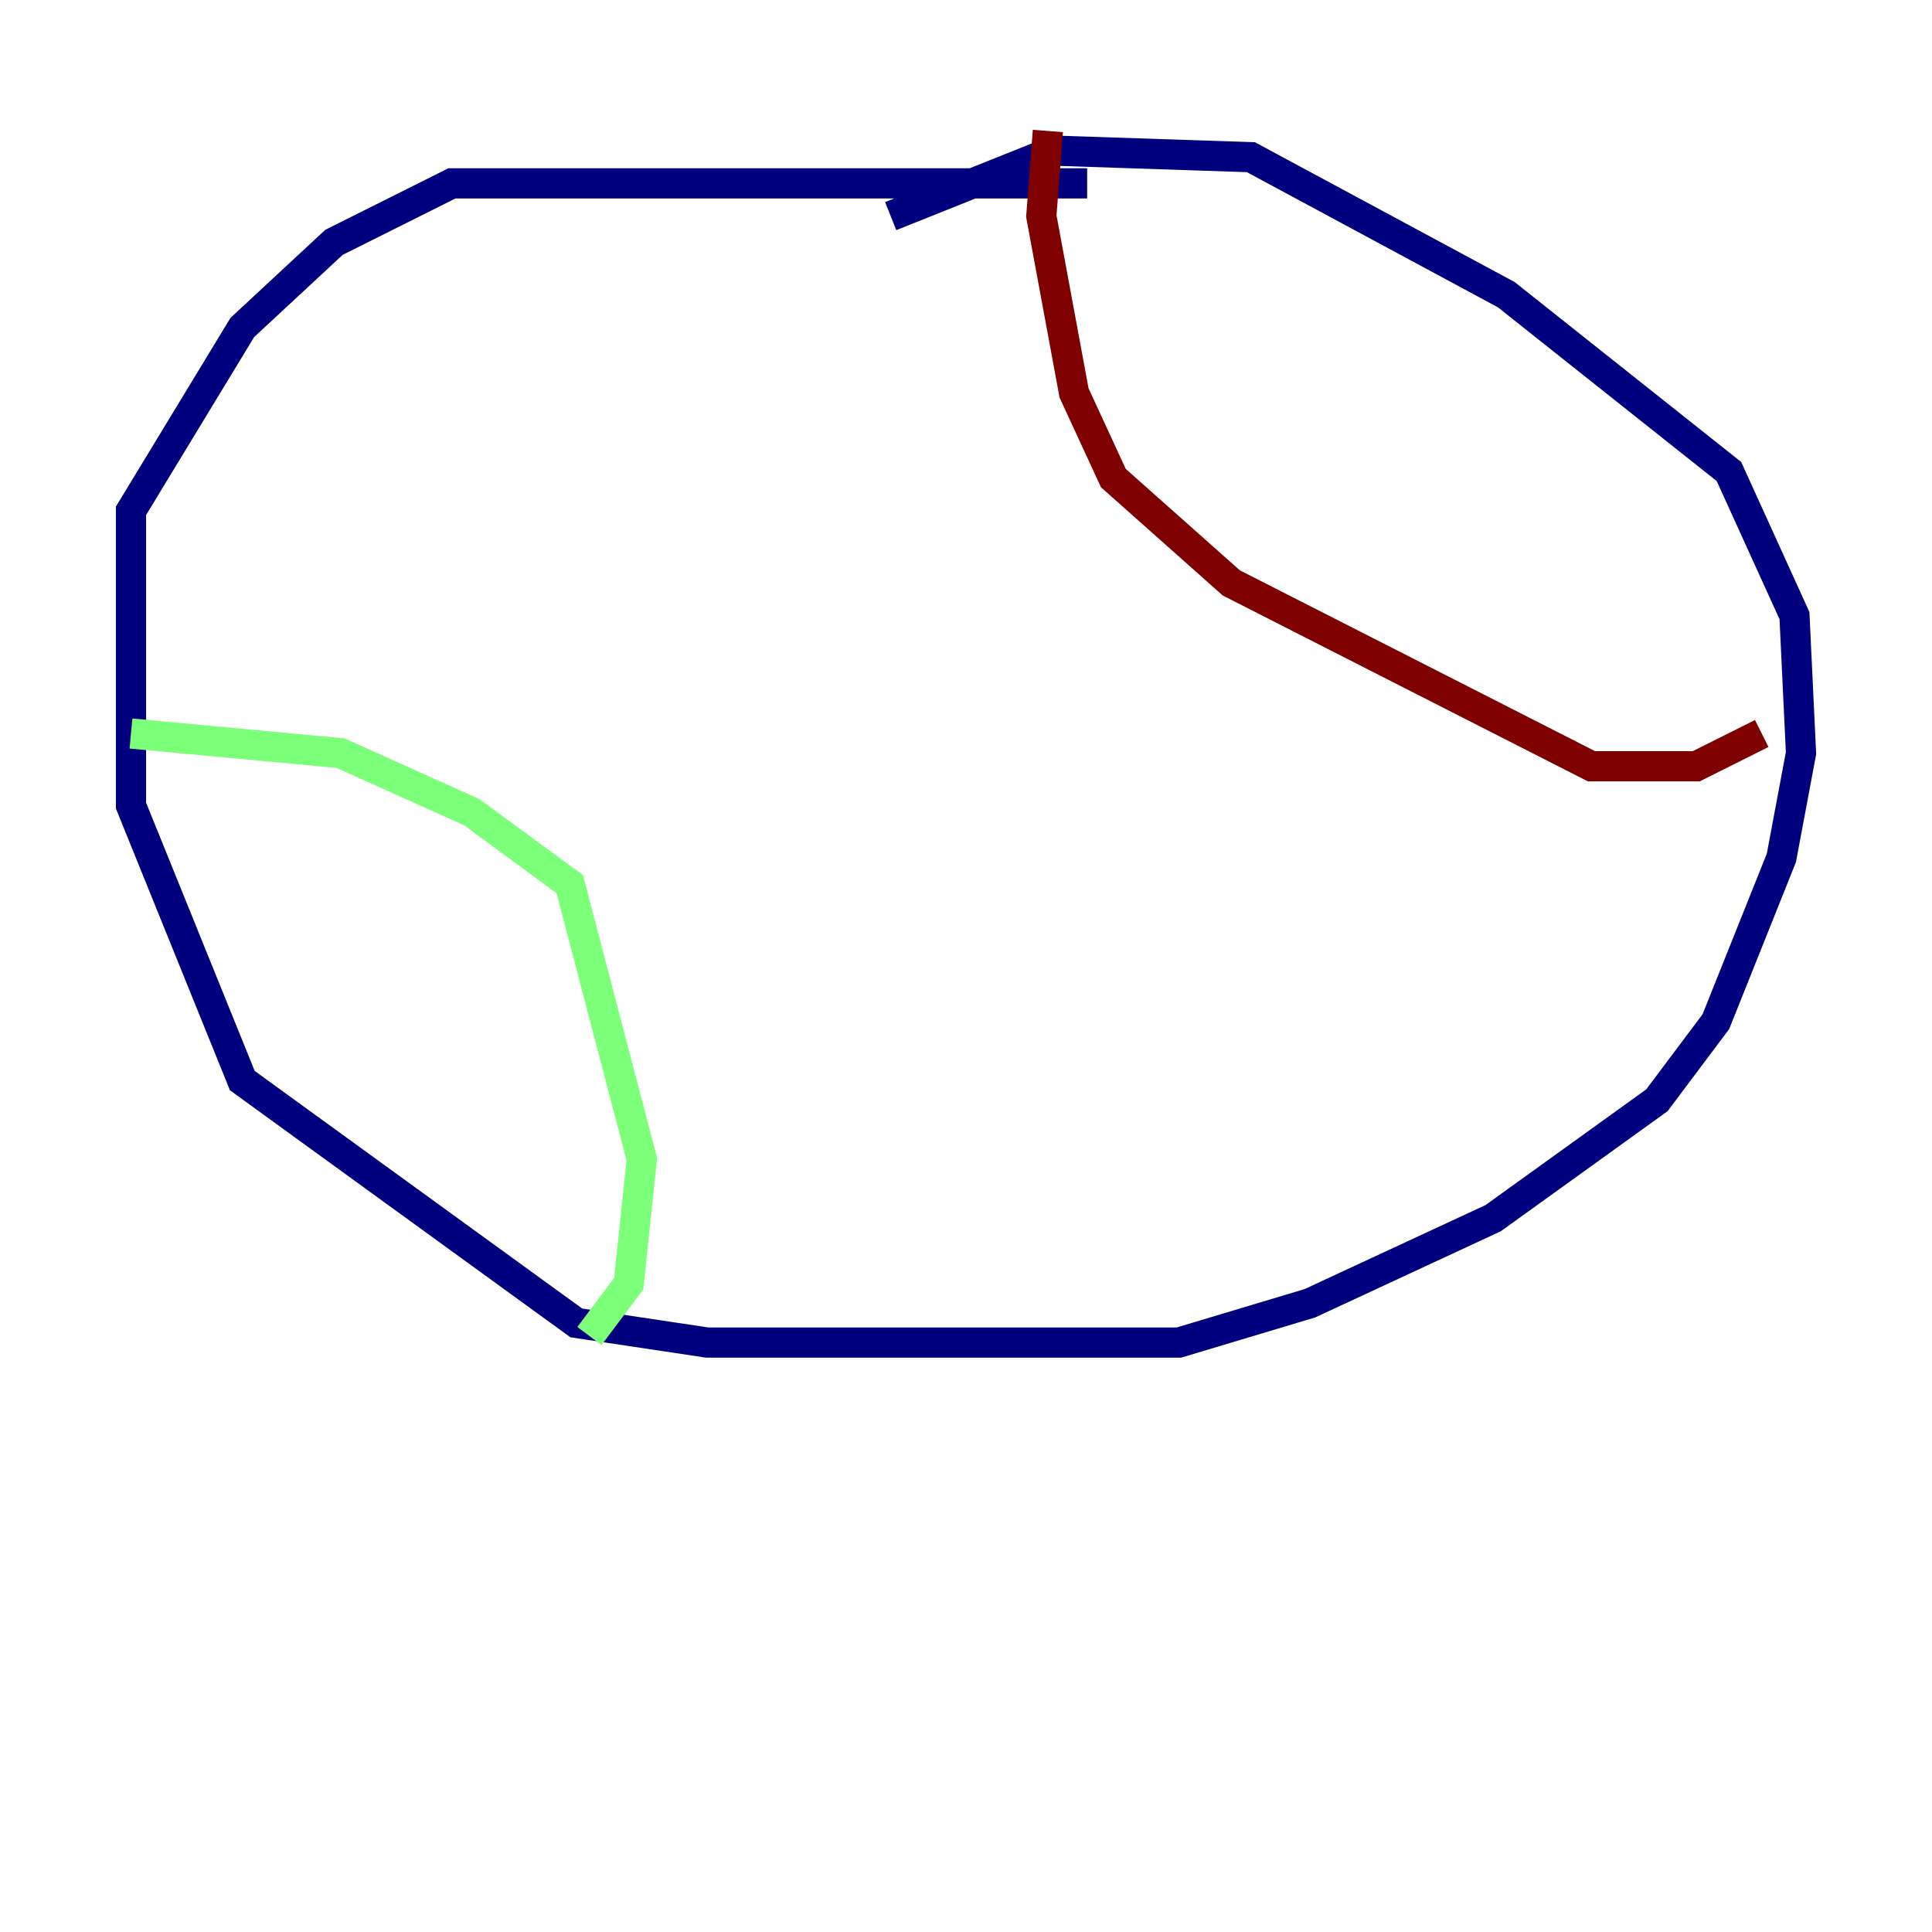 <?xml version="1.0" encoding="utf-8" ?>
<svg baseProfile="tiny" height="128" version="1.2" viewBox="0,0,128,128" width="128" xmlns="http://www.w3.org/2000/svg" xmlns:ev="http://www.w3.org/2001/xml-events" xmlns:xlink="http://www.w3.org/1999/xlink"><defs /><polyline fill="none" points="72.027,12.149 29.939,12.149 22.129,16.054 16.054,21.695 8.678,33.844 8.678,53.37 16.054,71.593 38.183,87.647 46.861,88.949 78.102,88.949 86.78,86.346 98.929,80.705 109.776,72.895 113.681,67.688 118.02,56.841 119.322,49.898 118.888,40.786 114.549,31.241 99.797,19.525 82.875,10.414 69.858,9.98 59.01,14.319" stroke="#00007f" stroke-width="2" /><polyline fill="none" points="8.678,48.597 22.563,49.898 31.241,53.803 37.749,58.576 42.522,76.8 41.654,85.044 39.051,88.515" stroke="#7cff79" stroke-width="2" /><polyline fill="none" points="69.424,8.678 68.99,14.319 71.159,26.034 73.763,31.675 81.573,38.617 105.437,50.766 112.38,50.766 116.719,48.597" stroke="#7f0000" stroke-width="2" /></svg>